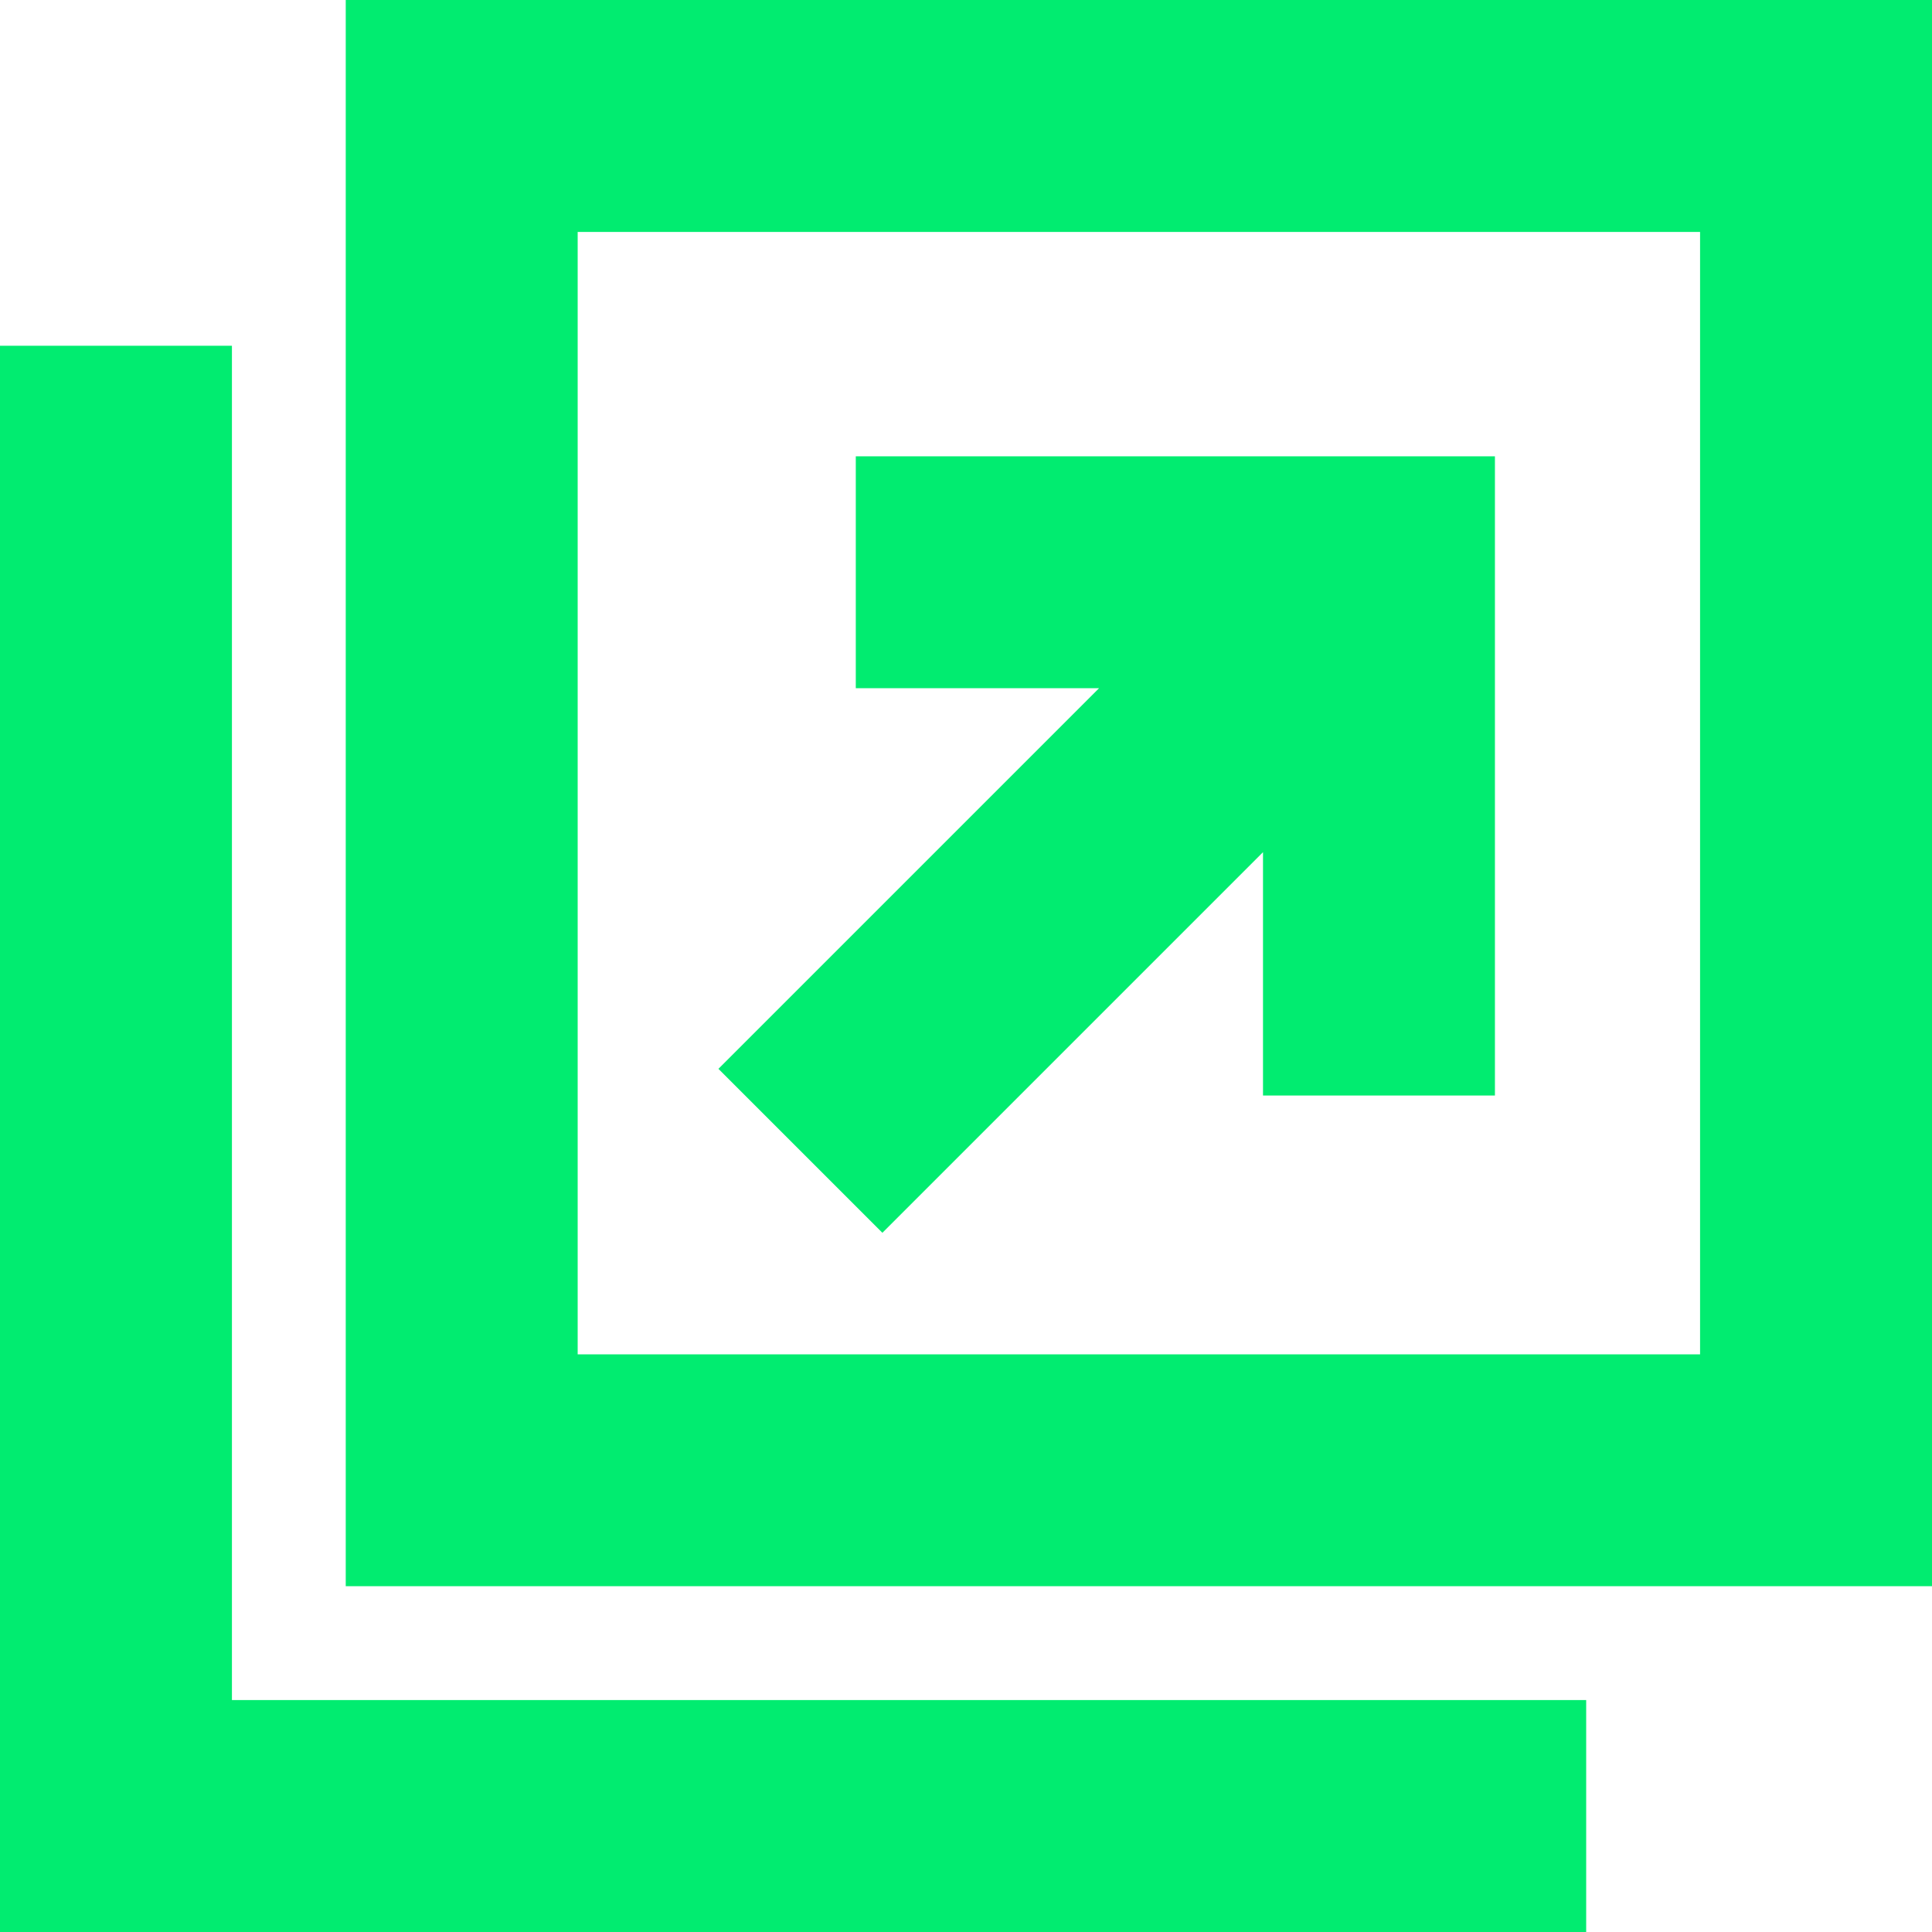 <?xml version="1.0" encoding="UTF-8" standalone="no"?>
<!-- Created with Inkscape (http://www.inkscape.org/) -->

<svg
   width="22"
   height="22"
   viewBox="0 0 22 22"
   version="1.1"
   id="svg1"
   xml:space="preserve"
   xmlns="http://www.w3.org/2000/svg"
   xmlns:svg="http://www.w3.org/2000/svg"><defs
     id="defs1" /><path
     d="M 2.641,19.359 H 18.062 v 2.641 H -7.9296875e-5 V 3.937 H 2.641 Z m 19.359,-1.297 H 3.937 V -2.6464844e-6 H 22 Z M 6.578,15.422 H 19.359 V 2.641 H 6.578 Z m 10.445,-2.947 h -2.641 V 9.704 l -4.334,4.334 -1.867,-1.867 4.334,-4.334 H 9.745 v -2.641 h 7.278 z"
     fill="#ffffff"
     id="path1-2"
     style="fill:#01ec70;fill-opacity:1" /></svg>
